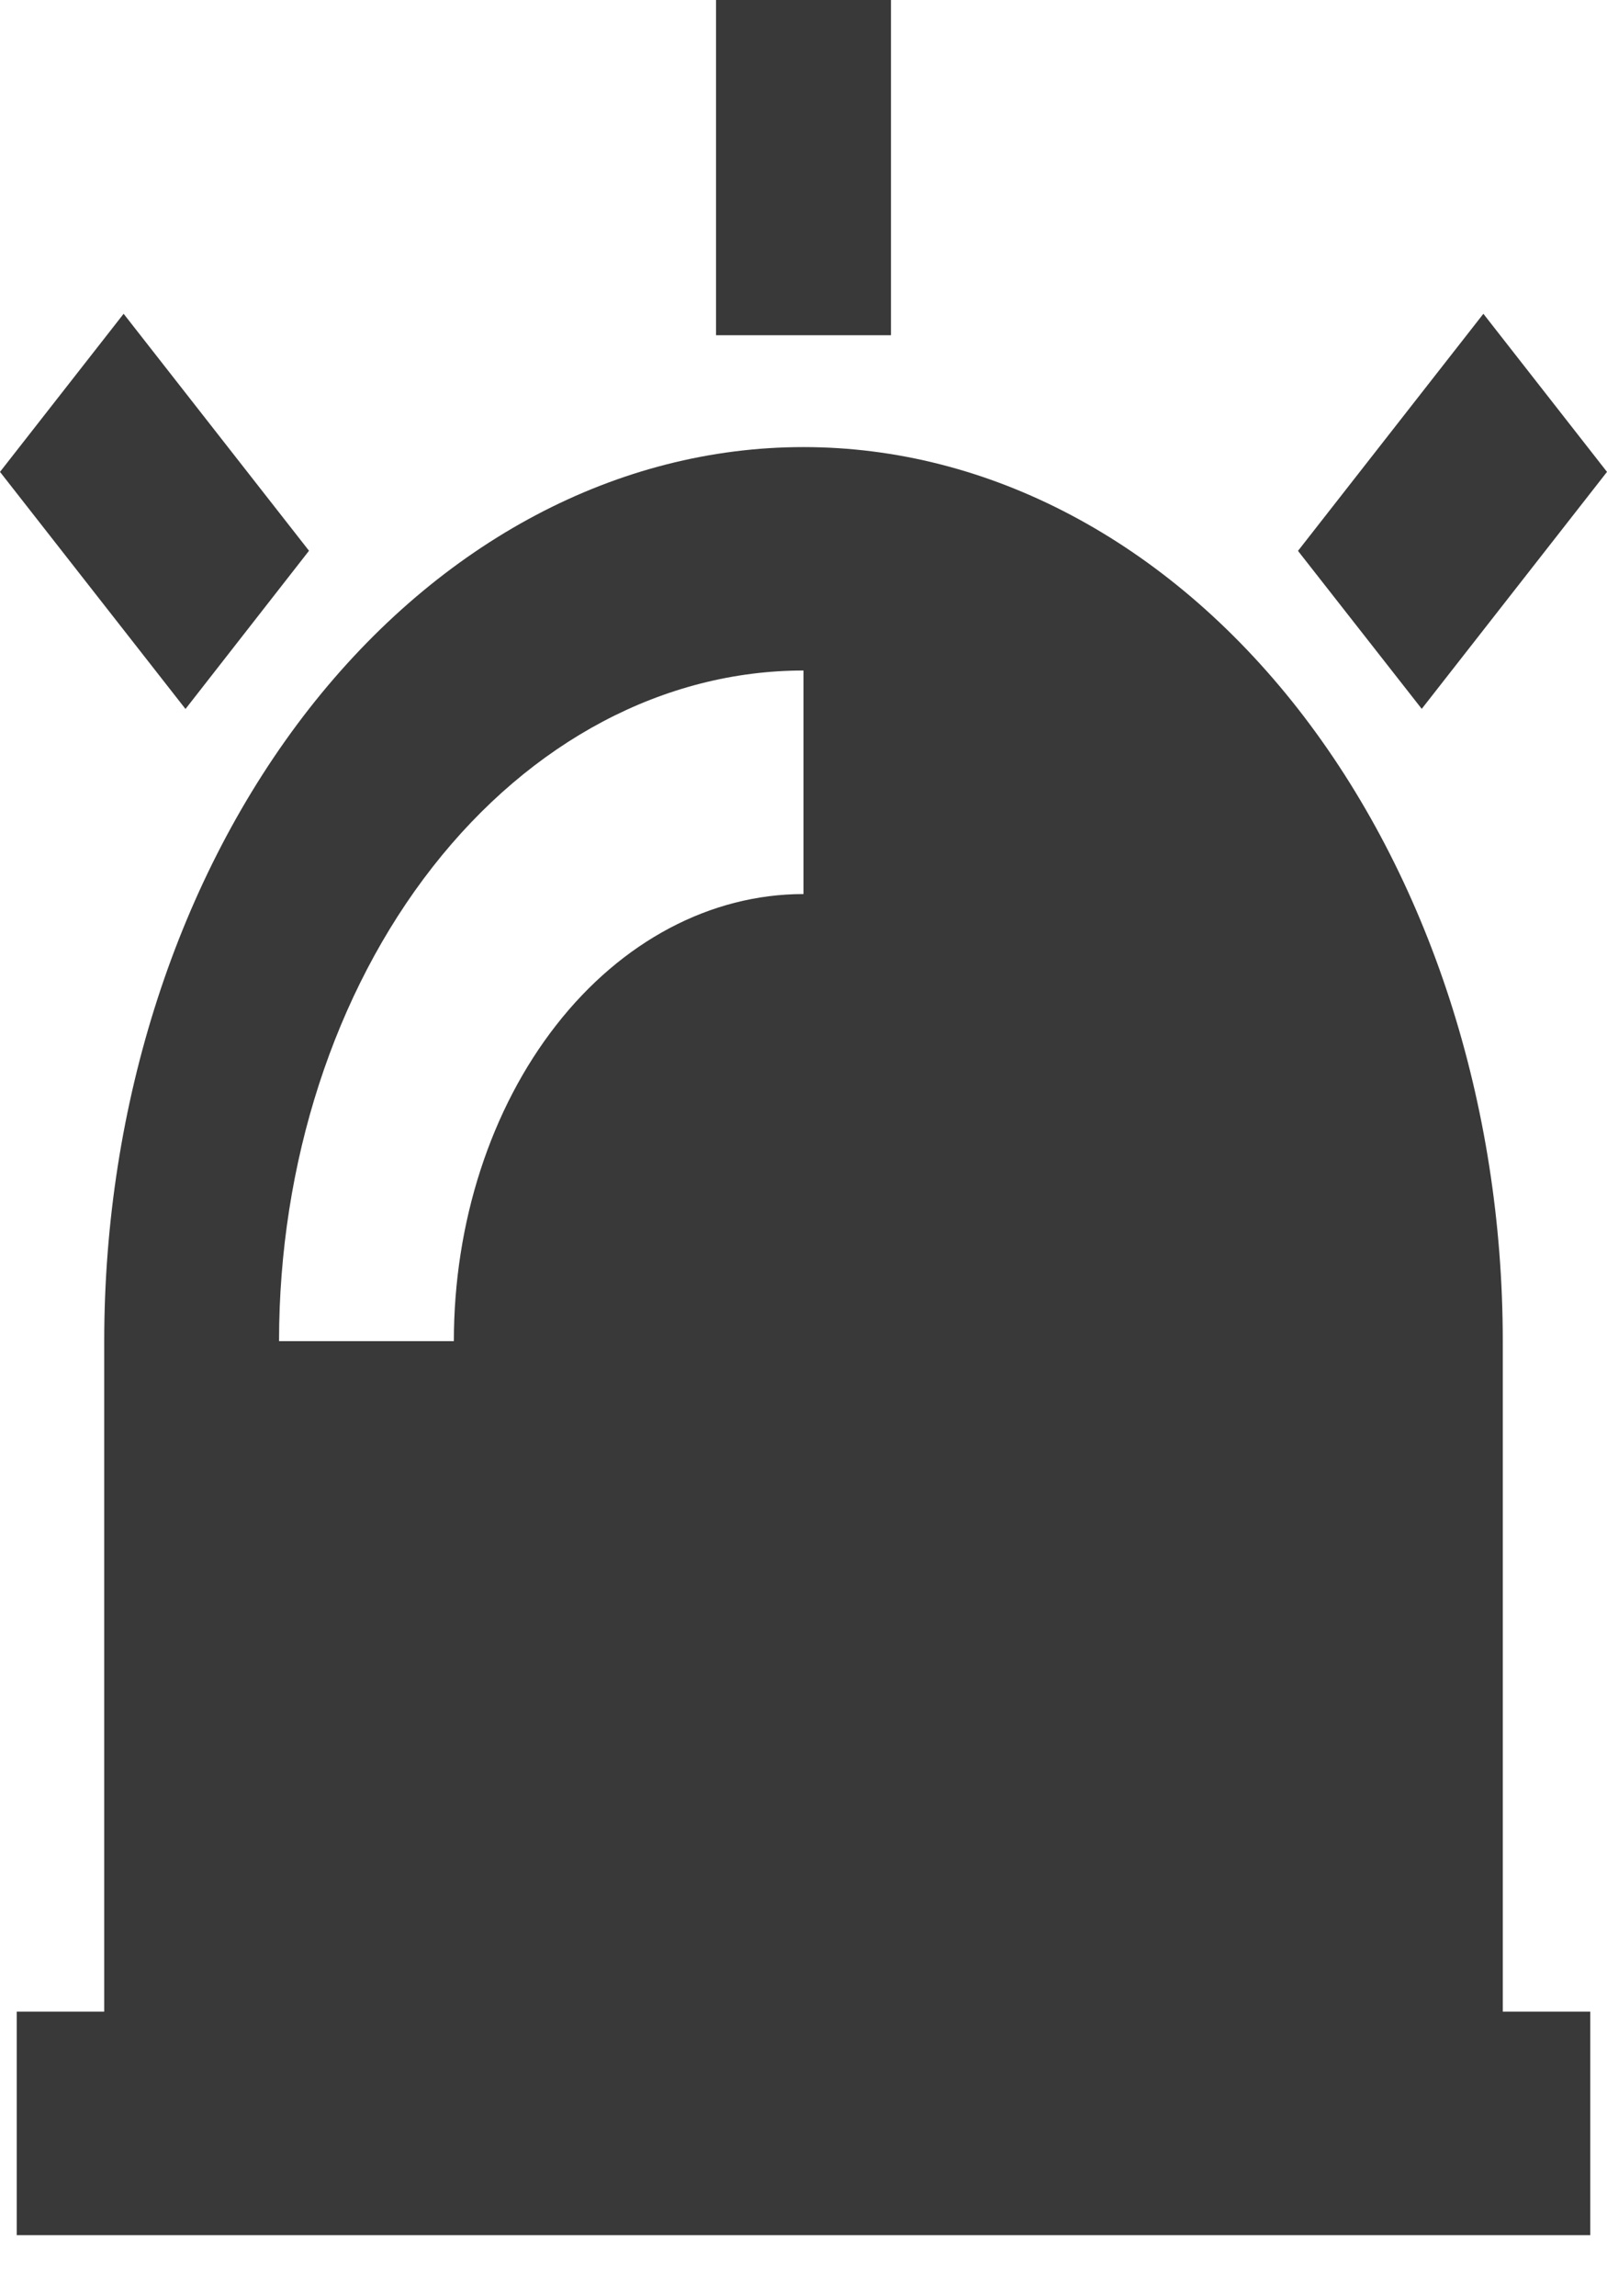 <svg width="14" height="20" viewBox="0 0 14 20" fill="none" xmlns="http://www.w3.org/2000/svg">
<path d="M0.908 17.521V11.681C0.908 9.616 1.55 7.635 2.692 6.174C3.835 4.714 5.384 3.894 7 3.894C8.616 3.894 10.165 4.714 11.308 6.174C12.45 7.635 13.092 9.616 13.092 11.681V17.521H13.854V19.468H0.146V17.521H0.908ZM2.431 11.681H3.954C3.954 10.648 4.275 9.658 4.846 8.928C5.417 8.197 6.192 7.787 7 7.787V5.84C5.788 5.84 4.626 6.456 3.769 7.551C2.912 8.646 2.431 10.132 2.431 11.681ZM6.238 0H7.762V2.92H6.238V0ZM12.923 2.733L14 4.11L12.386 6.174L11.308 4.798L12.923 2.733ZM0 4.11L1.077 2.733L2.692 4.797L1.616 6.175L0 4.11Z" fill="#393939"/>
</svg>
